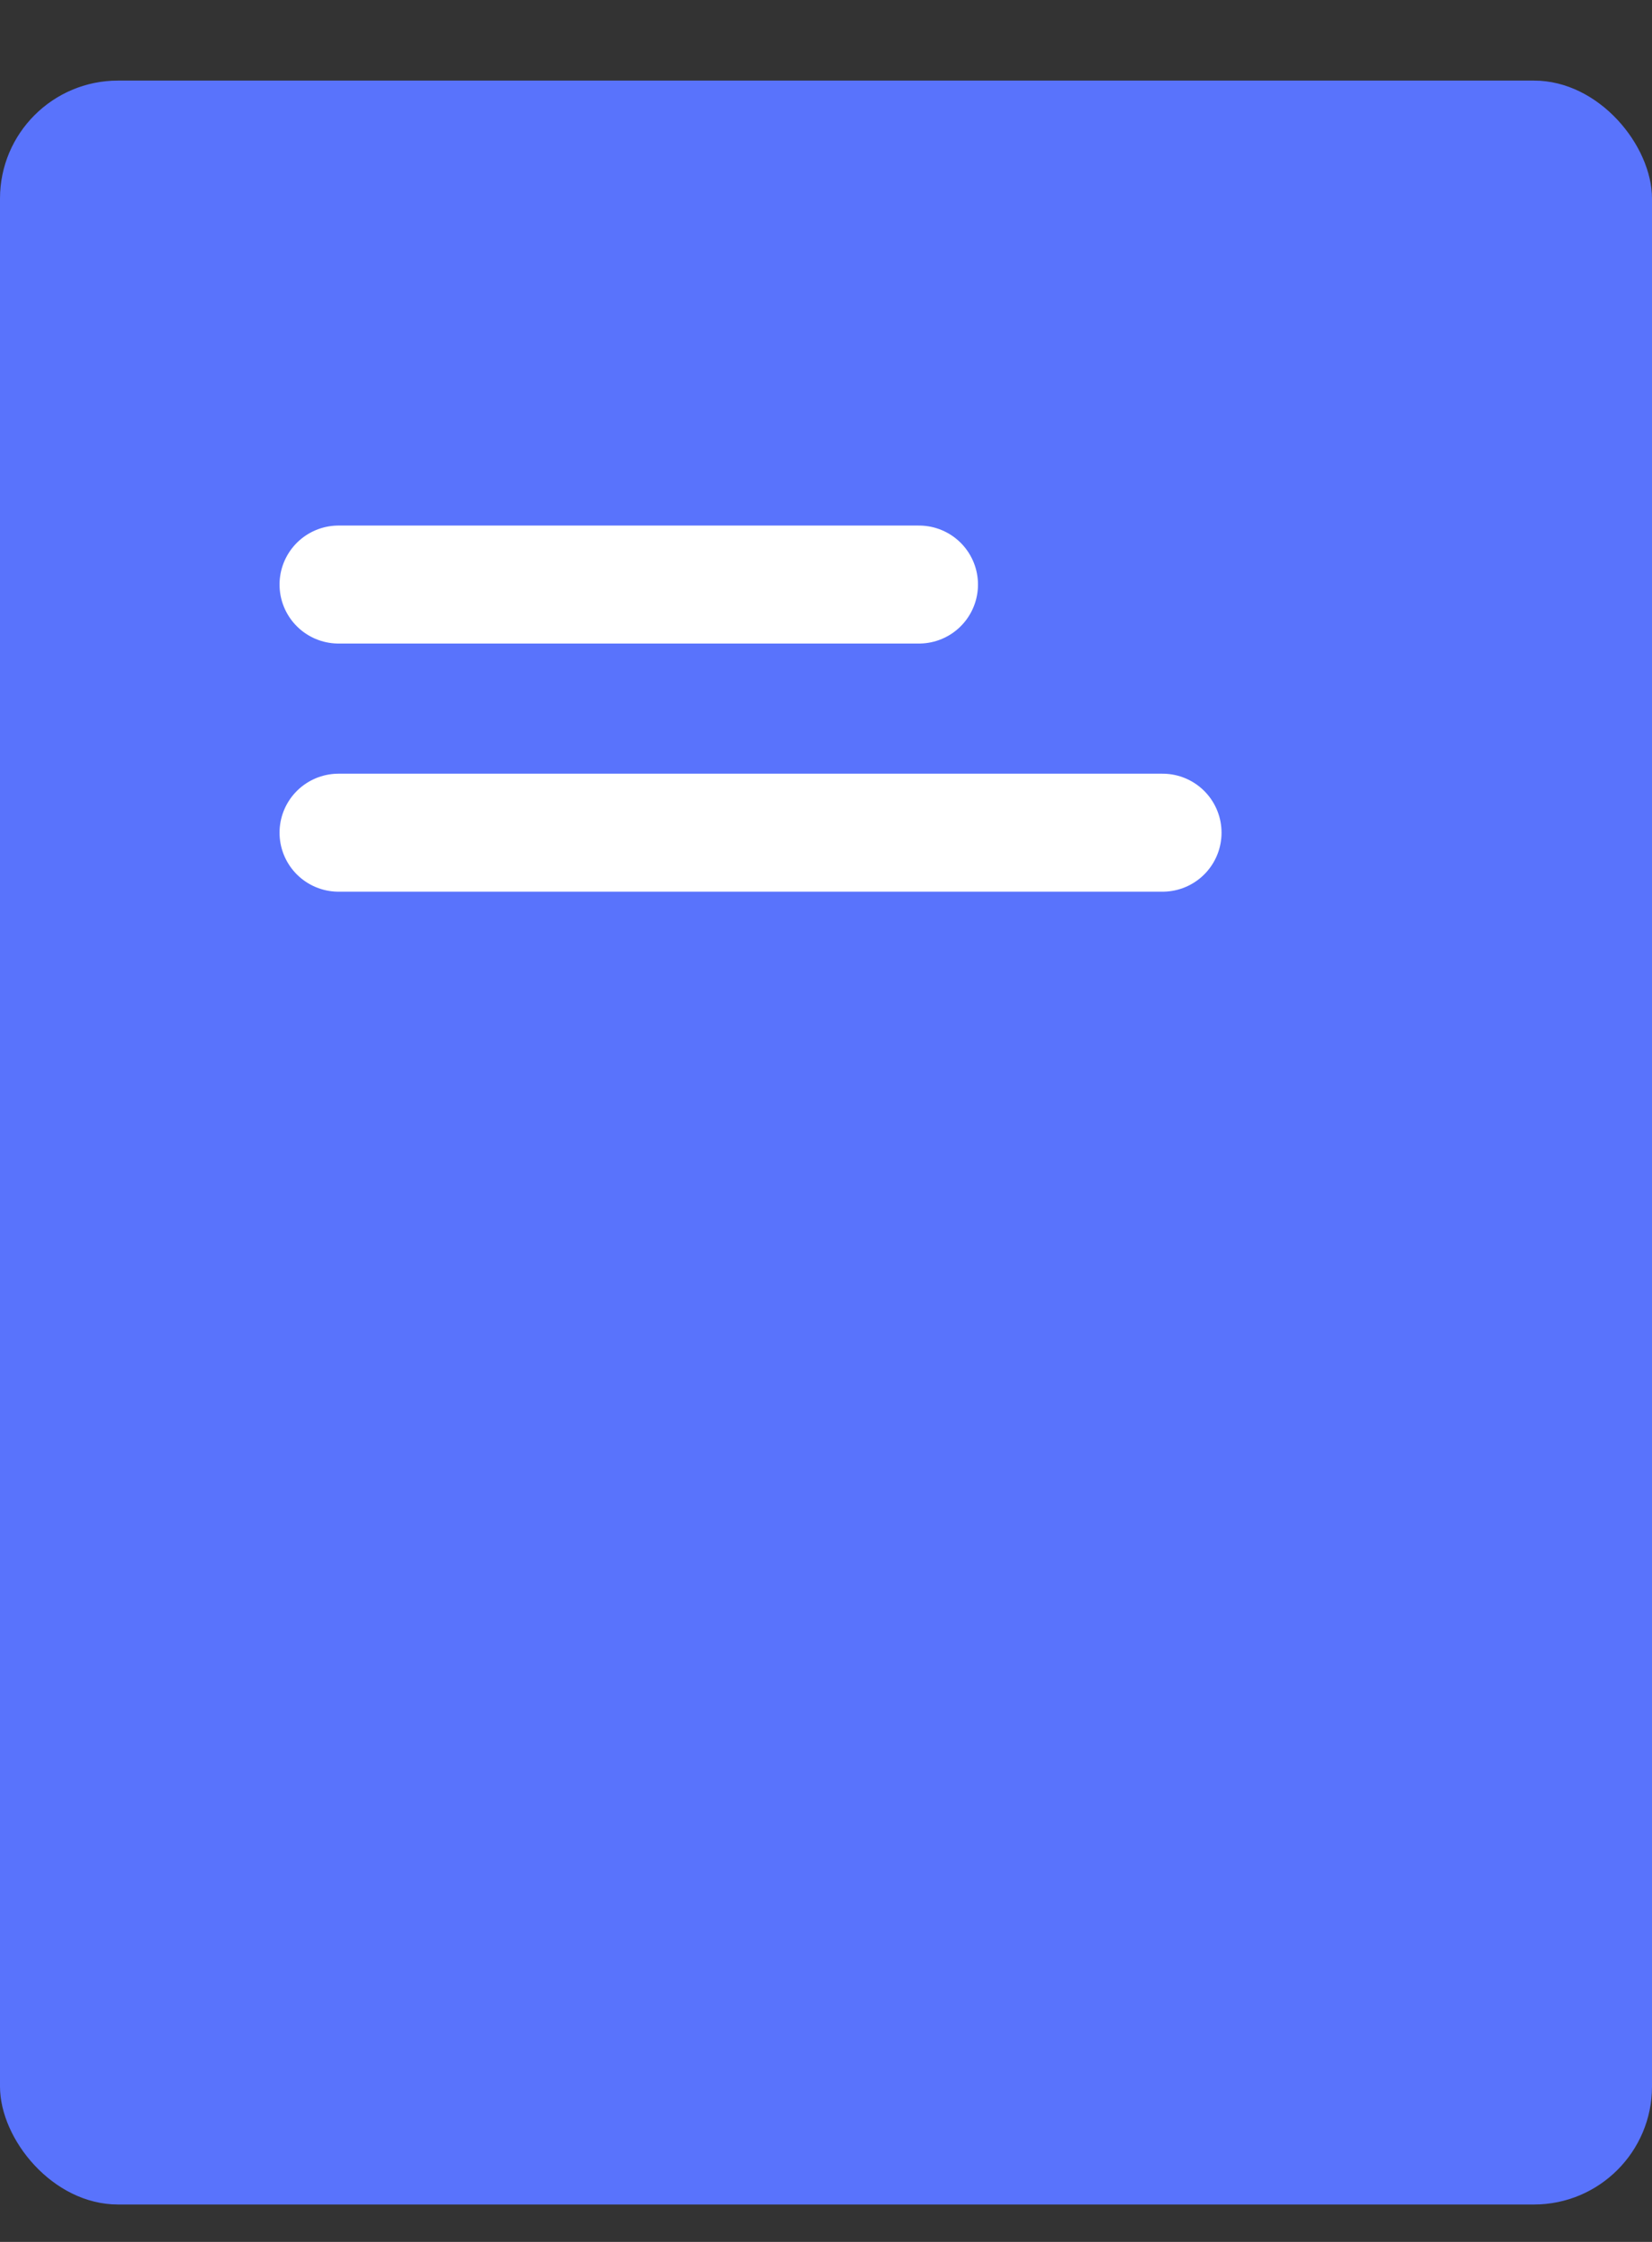 <svg width="14" height="19" viewBox="0 0 14 19" fill="none" xmlns="http://www.w3.org/2000/svg">
<rect x="0" y="0" width="14" height="19" fill="#333333" stroke="none"/>
<rect y="0.683" width="14" height="18" rx="1" fill="#5973FC"/>
<line x1="2.869" y1="4.954" x2="7.788" y2="4.954" stroke="white" stroke-linecap="round"/>
<line x1="2.869" y1="7.057" x2="9.852" y2="7.057" stroke="white" stroke-linecap="round"/>
</svg>
